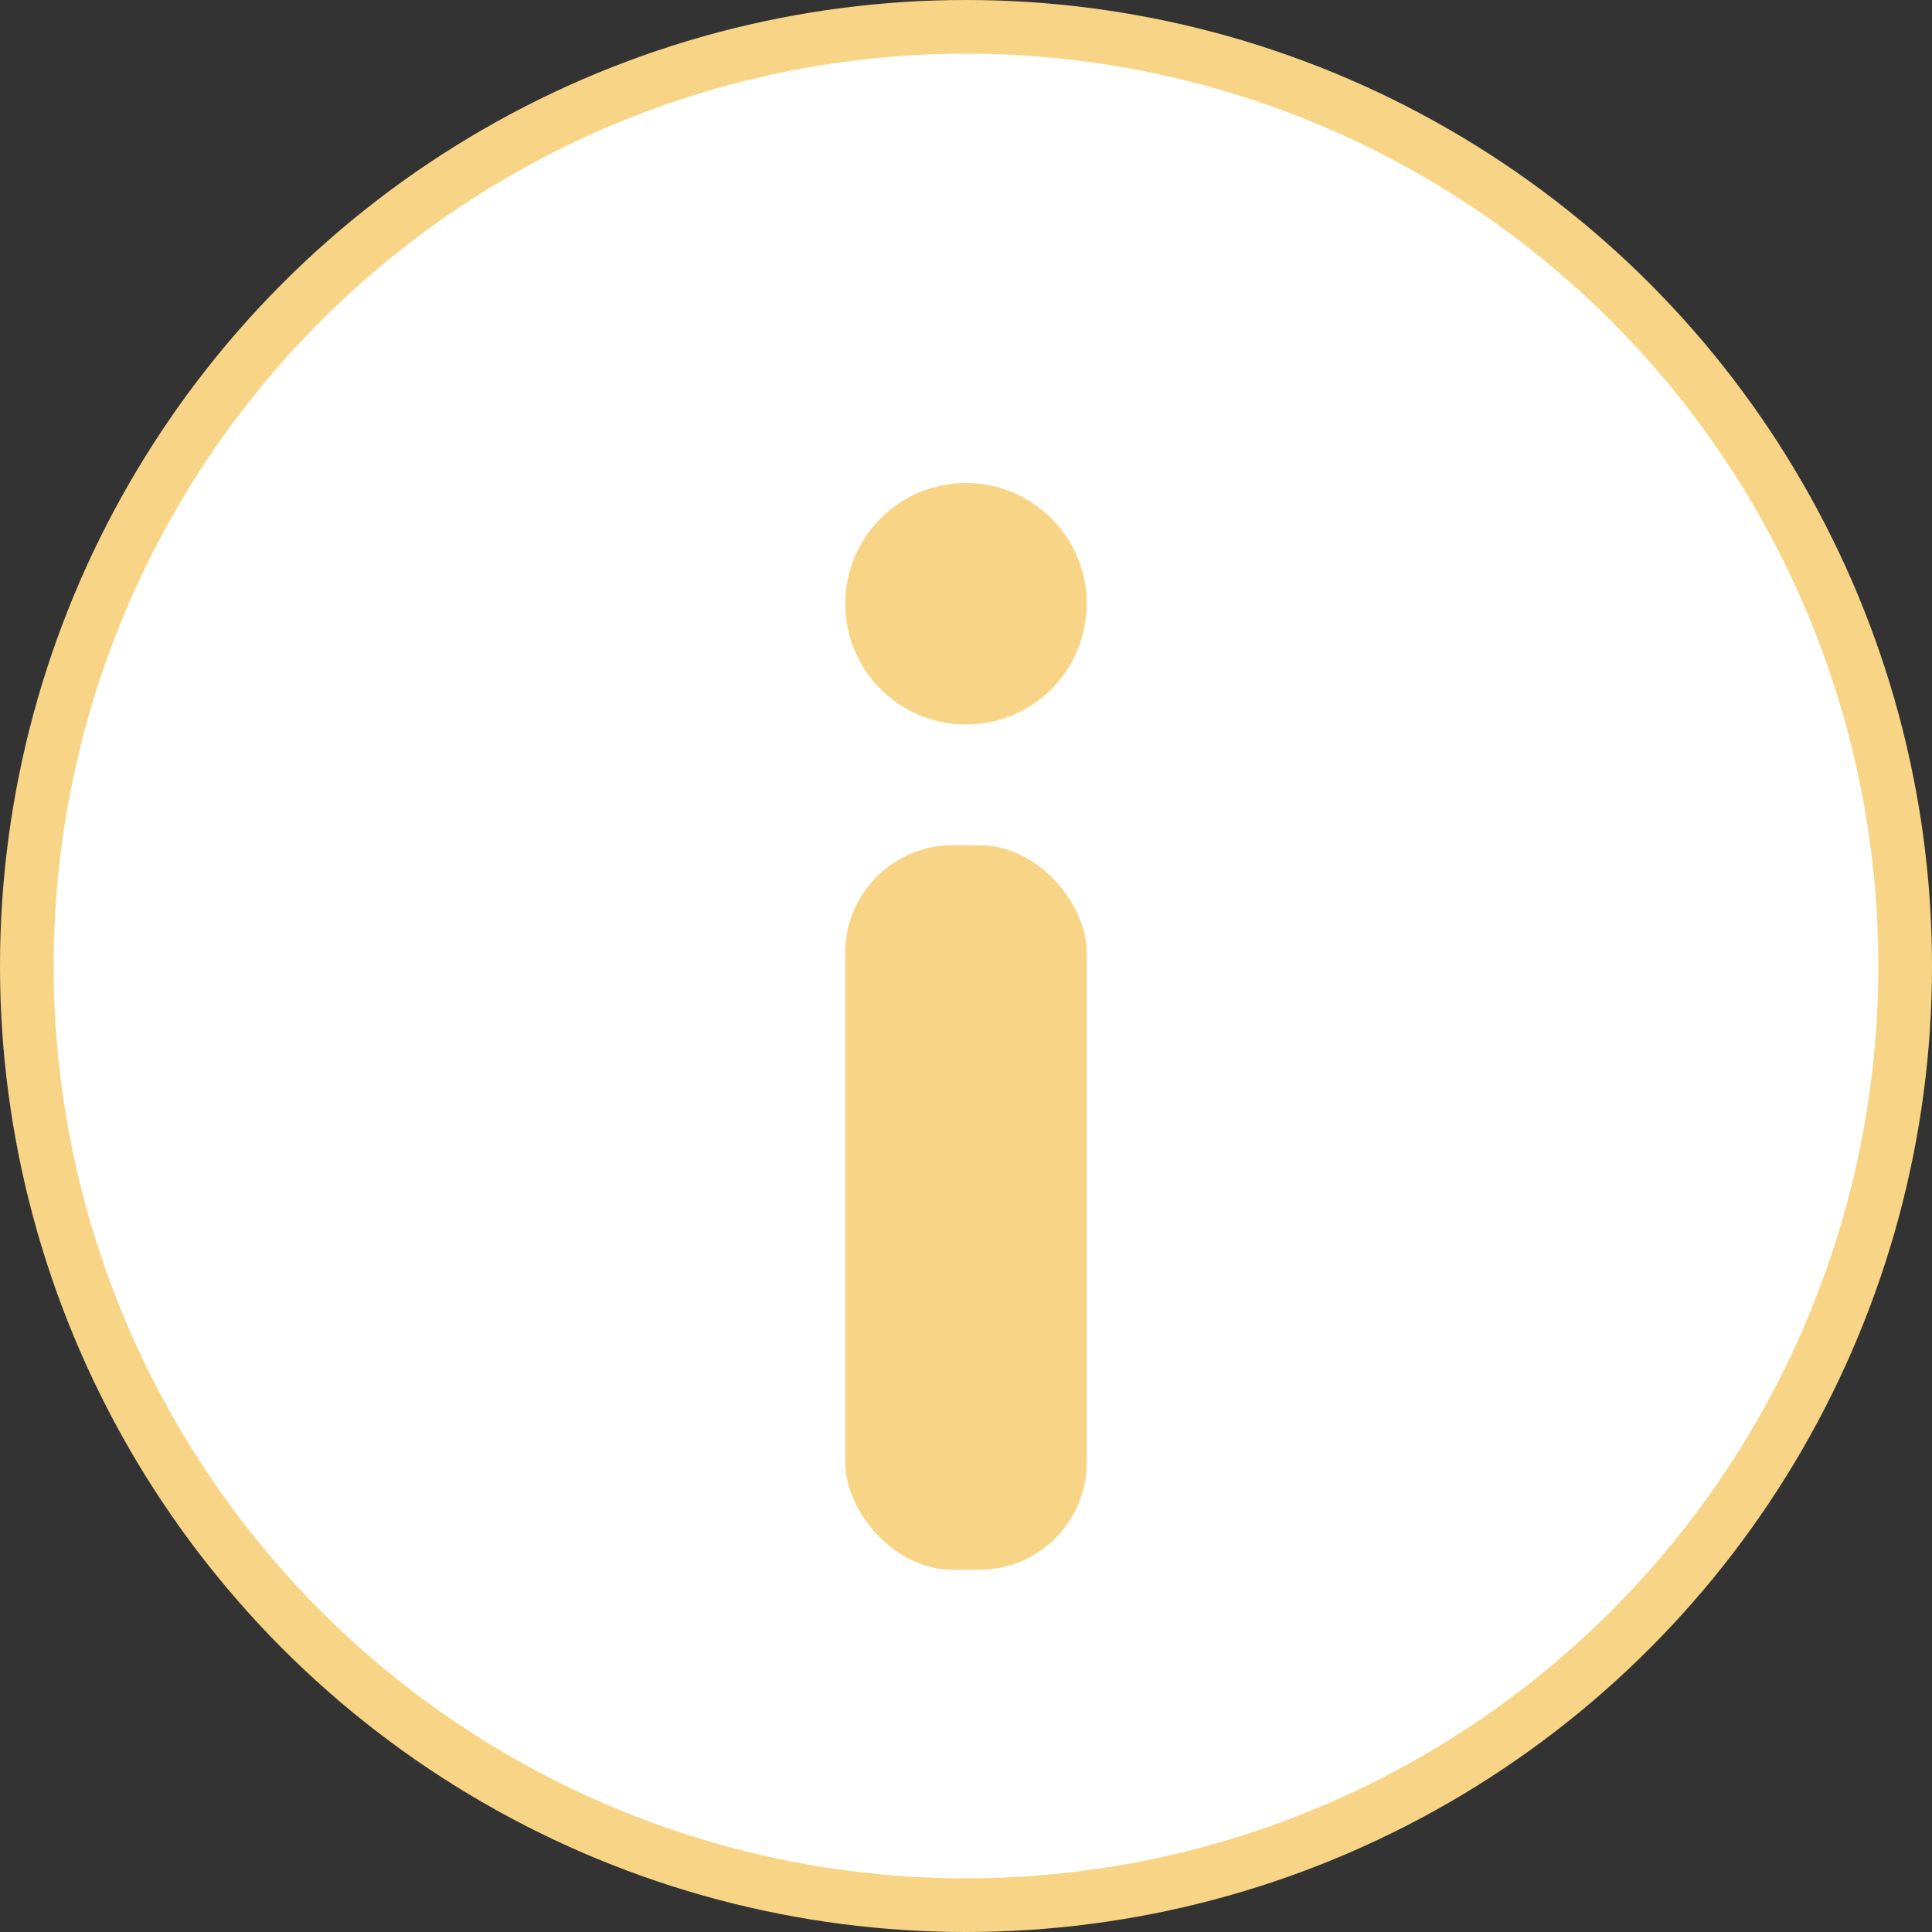<svg width="36" height="36" viewBox="0 0 36 36" fill="none" xmlns="http://www.w3.org/2000/svg">
<rect x="0" y="0" width="36" height="36" fill="#333333" stroke="none"/>
<circle cx="18" cy="18" r="17.5" fill="white" stroke="#F8D586"/>
<circle cx="18" cy="11.25" r="2.25" fill="#F8D586"/>
<rect x="15.75" y="15.75" width="4.5" height="13.5" rx="2" fill="#F8D586"/>
</svg>
